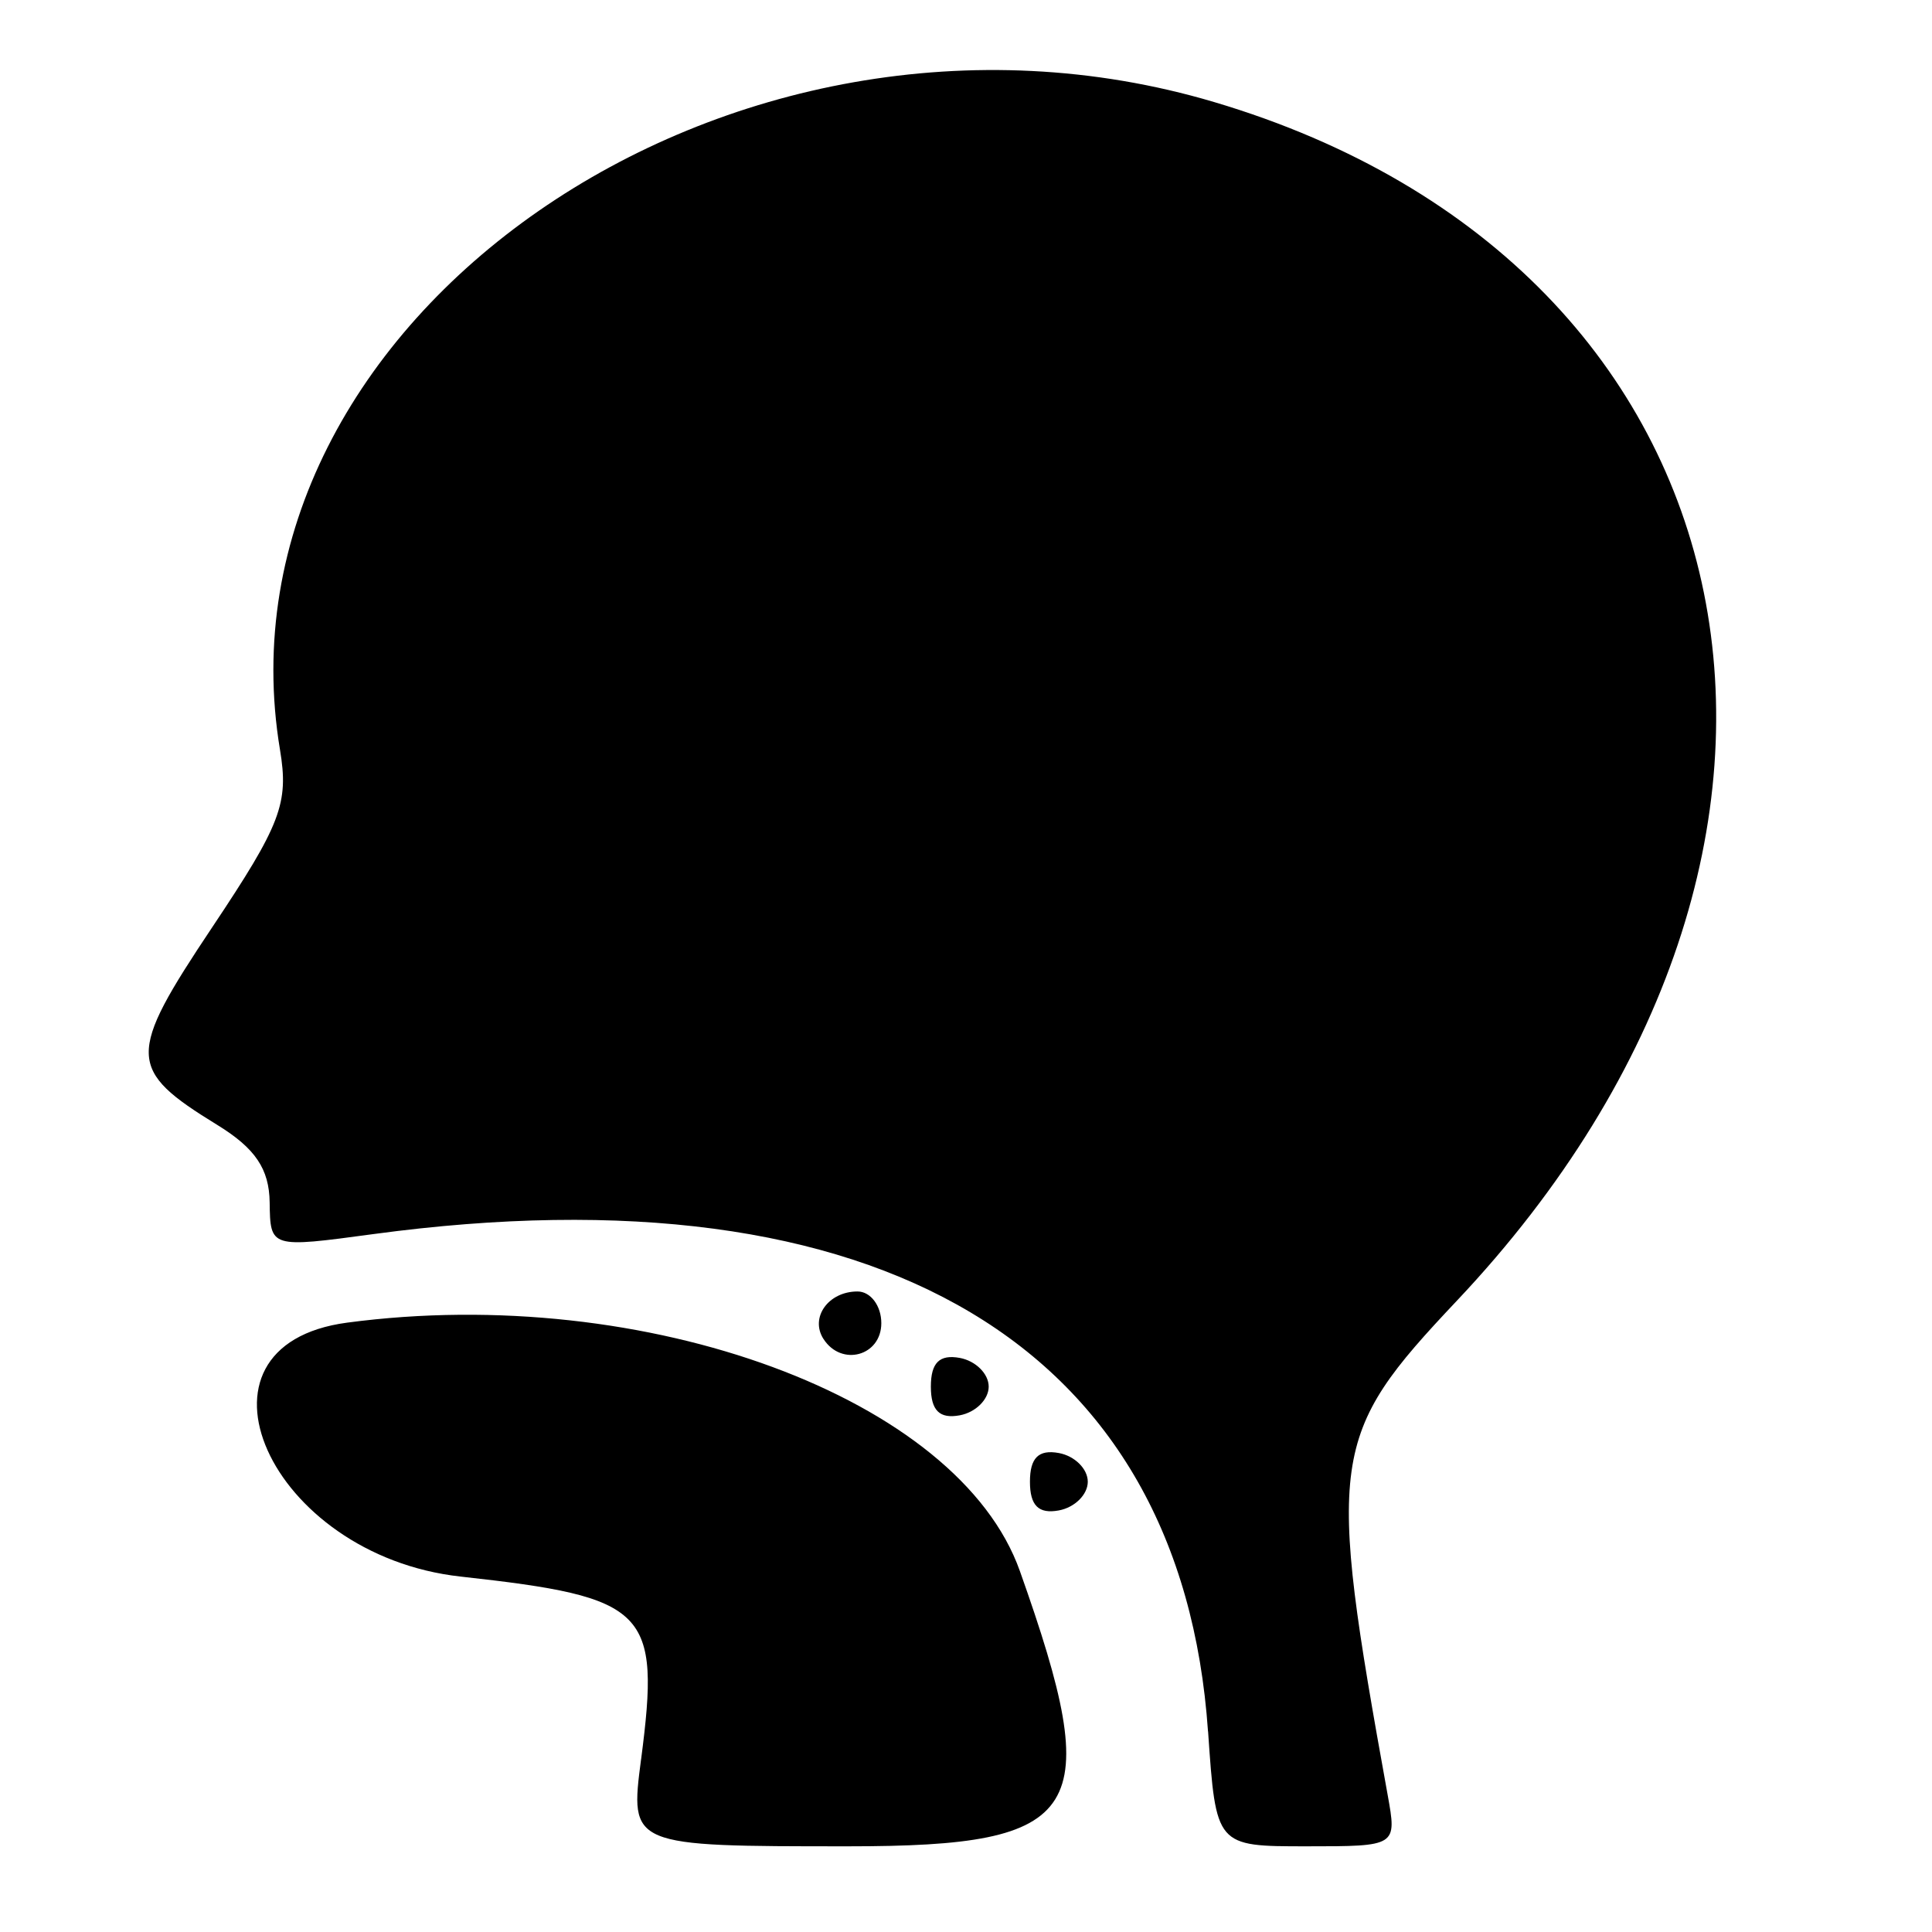 <?xml version="1.0" encoding="UTF-8" standalone="no"?>
<!-- Created with Inkscape (http://www.inkscape.org/) -->

<svg
   width="200"
   height="200"
   viewBox="0 0 52.917 52.917"
   version="1.1"
   id="svg1"
   xml:space="preserve"
   xmlns="http://www.w3.org/2000/svg"
   xmlns:svg="http://www.w3.org/2000/svg"><defs
     id="defs1" /><g
     id="layer1"><path
       style="fill:#000000;stroke-width:1.675"
       d="m 17.56,48.186 c 0.533,-4.094 0.194,-4.437 -4.943,-5.004 -5.248,-0.58 -7.818,-6.328 -3.11,-6.955 8.193,-1.091 16.746,2.066 18.427,6.803 2.353,6.628 1.786,7.54 -4.69,7.54 -5.995,0 -5.995,0 -5.685,-2.384 z M 33.087,47.422 C 32.359,36.856 24.093,31.929 10.23,33.801 7.403,34.183 7.403,34.183 7.386,32.933 7.374,32.017 6.99,31.45 5.955,30.814 3.477,29.292 3.466,28.912 5.811,25.4 7.695,22.578 7.914,22.006 7.669,20.536 5.709,8.768 19.994,-1.139 33.251,2.794 48.422,7.294 51.643,23.192 39.903,35.627 c -3.492,3.699 -3.572,4.271 -1.896,13.532 0.255,1.411 0.255,1.411 -2.223,1.411 -2.479,0 -2.479,0 -2.695,-3.148 z M 28.21,40.584 c 0,-0.654 0.236,-0.888 0.792,-0.786 0.435,0.08 0.792,0.434 0.792,0.786 0,0.352 -0.356,0.705 -0.792,0.786 -0.555,0.103 -0.792,-0.132 -0.792,-0.786 z m -2.714,-2.605 c 0,-0.654 0.236,-0.888 0.792,-0.786 0.435,0.08 0.792,0.434 0.792,0.786 0,0.352 -0.356,0.705 -0.792,0.786 -0.555,0.103 -0.792,-0.132 -0.792,-0.786 z m -2.94,-1.303 c -0.379,-0.588 0.132,-1.303 0.931,-1.303 0.358,0 0.652,0.391 0.652,0.868 0,0.899 -1.091,1.198 -1.583,0.434 z"
       id="path1" /></g></svg>
